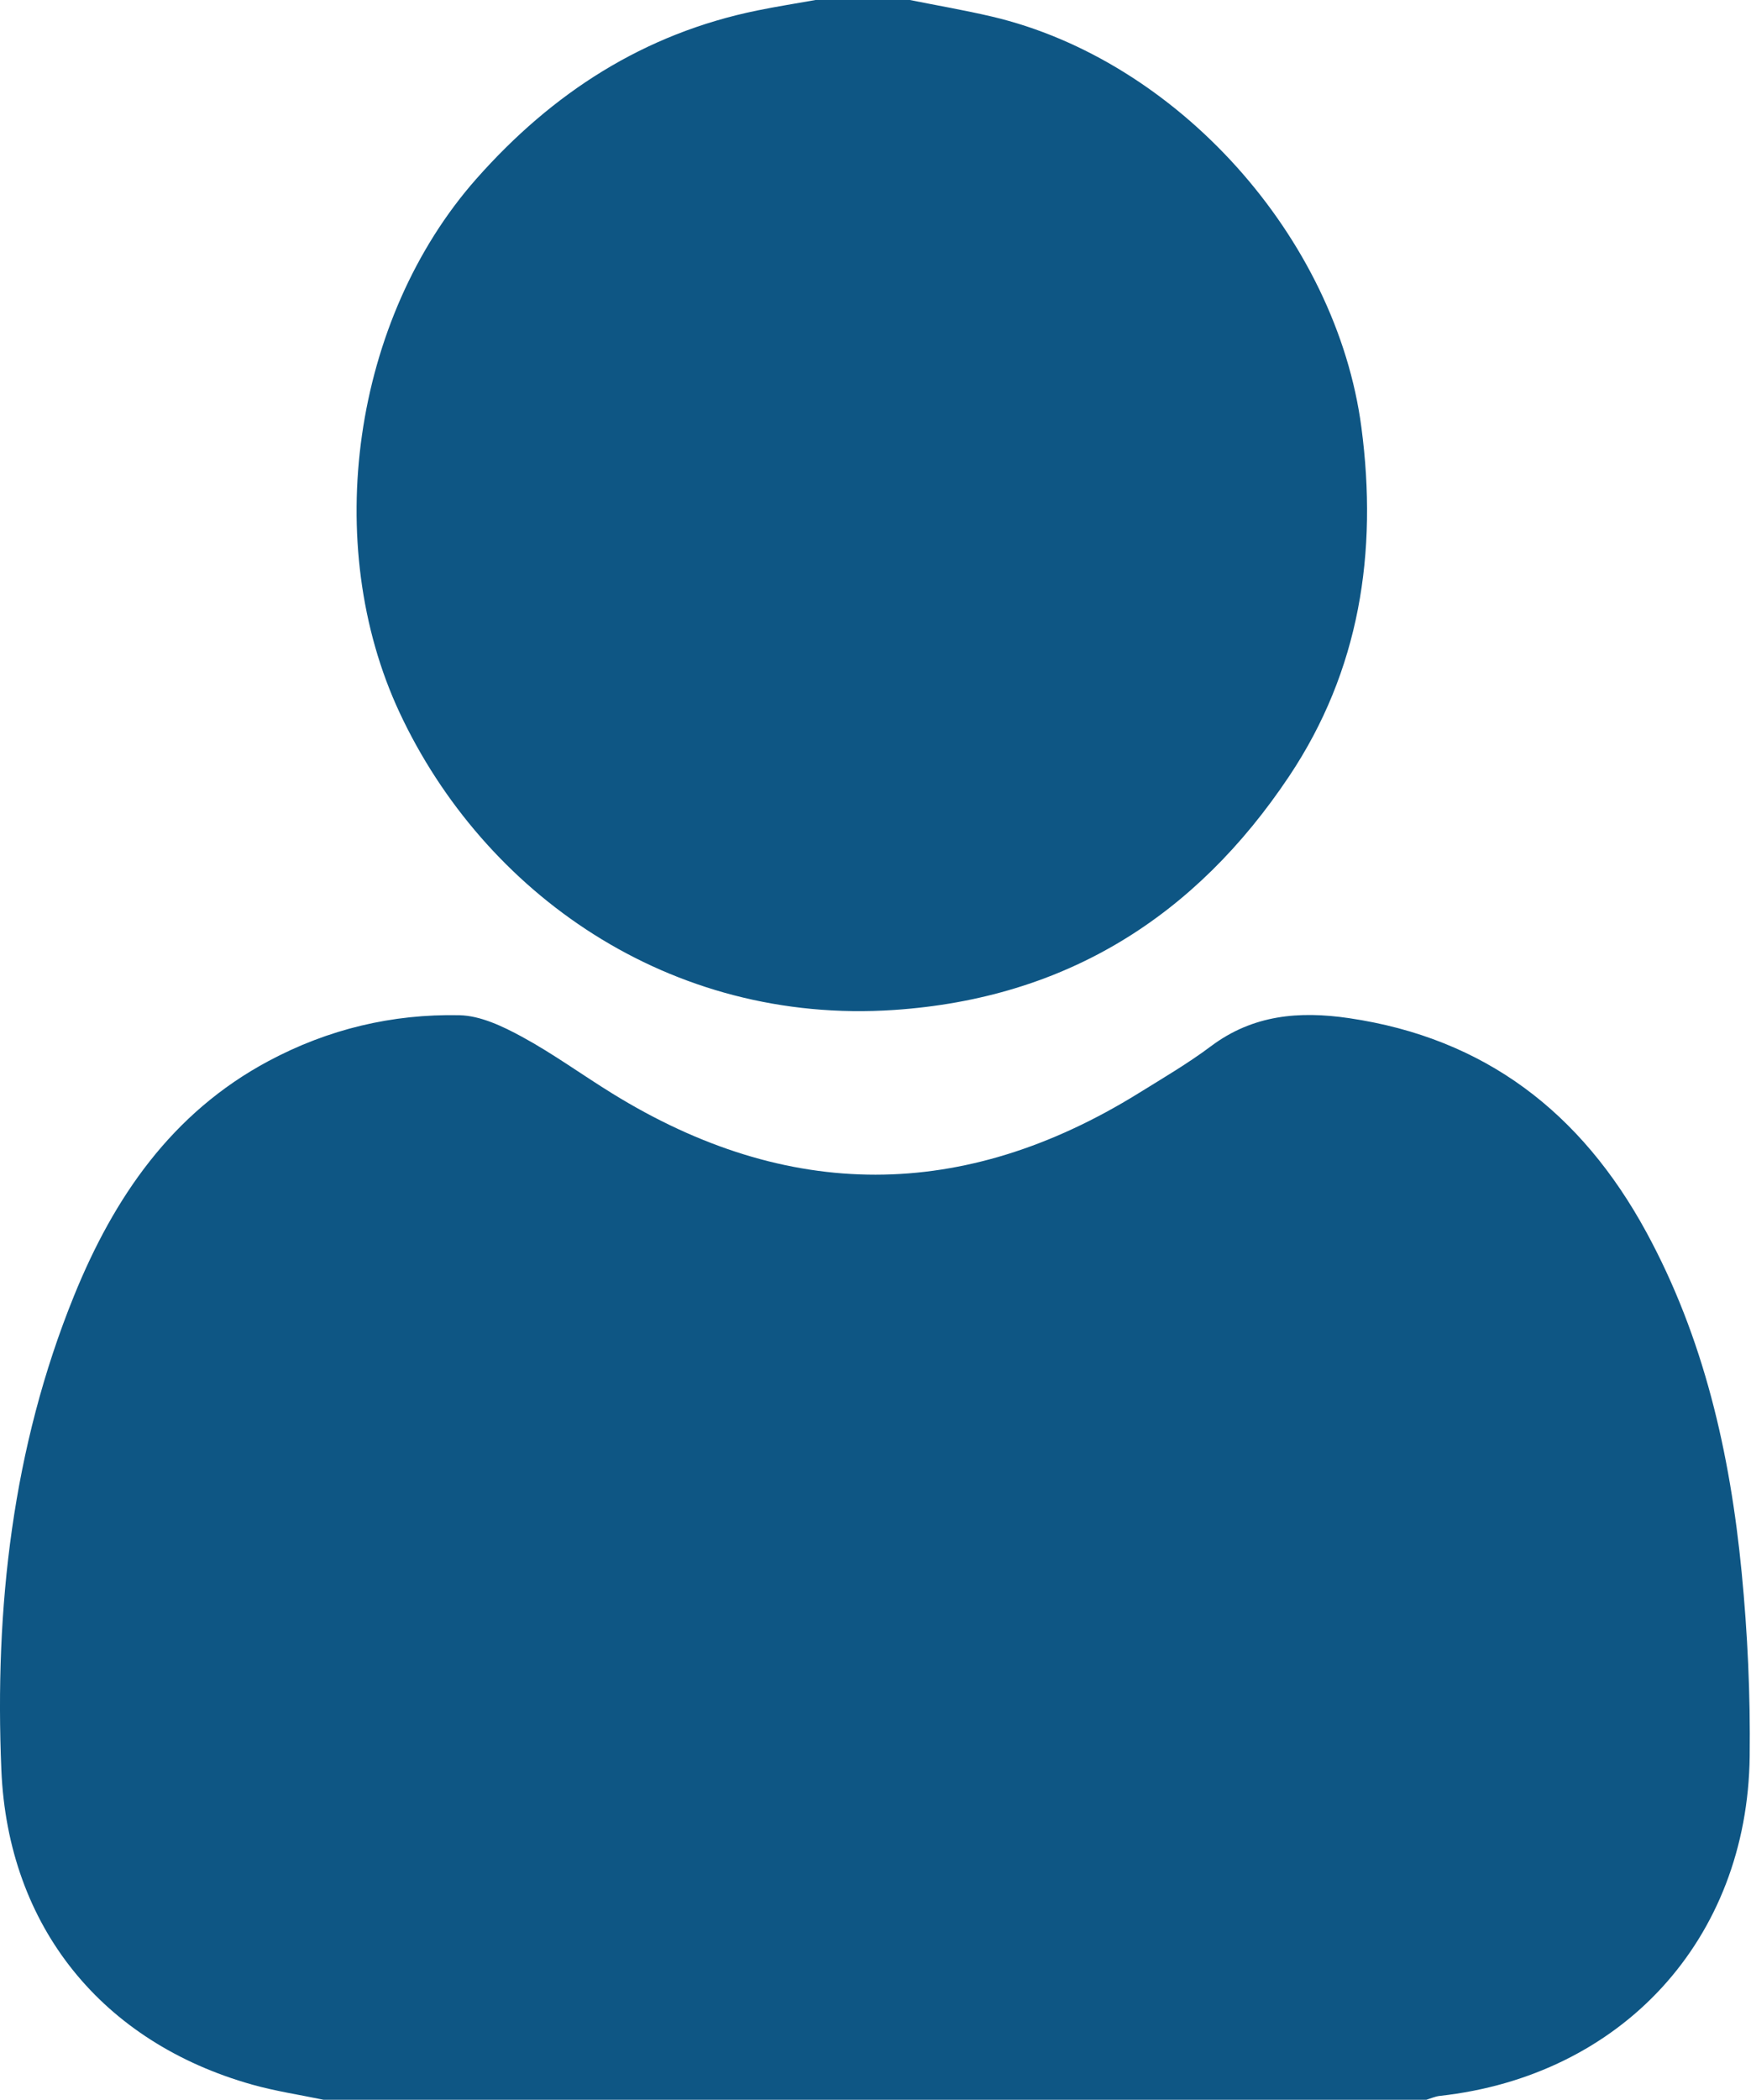 <svg width="901" height="1080" viewBox="0 0 901 1080" fill="none" xmlns="http://www.w3.org/2000/svg">
<g clip-path="url(#clip0_262_1180)">
<path d="M166.491 1080C154.231 1077.44 141.771 1075.59 129.741 1072.2C52.751 1050.52 4.101 991.18 0.701 910.39C-2.809 826.92 6.361 744.66 38.081 666.51C58.561 616.05 88.3 572.4 138.151 545.75C168.891 529.31 201.881 521.46 236.381 522.17C247.261 522.4 258.721 527.89 268.651 533.29C284.651 541.99 299.491 552.81 315.031 562.4C405.371 618.18 495.751 618.13 586.011 562.2C598.551 554.43 611.341 546.94 623.111 538.12C644.711 521.94 668.481 519.91 694.151 523.68C764.201 533.97 813.681 572.35 847.041 633.55C876.821 688.2 890.231 747.54 896.191 808.69C899.251 840.09 900.701 871.81 900.321 903.36C899.191 997.58 834.521 1067.69 740.801 1078.02C738.471 1078.28 736.231 1079.32 733.941 1080H166.491Z" fill="#0E5684"/>
<path d="M468.15 0C482.19 2.81 496.32 5.23 510.25 8.49C605.93 30.91 687.65 122.2 700.53 219.85C709.01 284.14 699.66 344.89 663.35 399.25C615.12 471.46 548.39 513.49 460.13 519.46C344.24 527.29 248.92 459.13 205.65 366.61C165.01 279.72 181.45 163.96 245.16 91.93C284.26 47.72 331.38 17.26 389.71 5.38C399.65 3.35 409.66 1.78 419.63 0C435.8 0 451.98 0 468.15 0Z" fill="#0E5684"/>
</g>
<defs>
<clipPath id="clip0_262_1180">
<rect width="900.38" height="1080" fill="white"/>
</clipPath>
</defs>
</svg>
